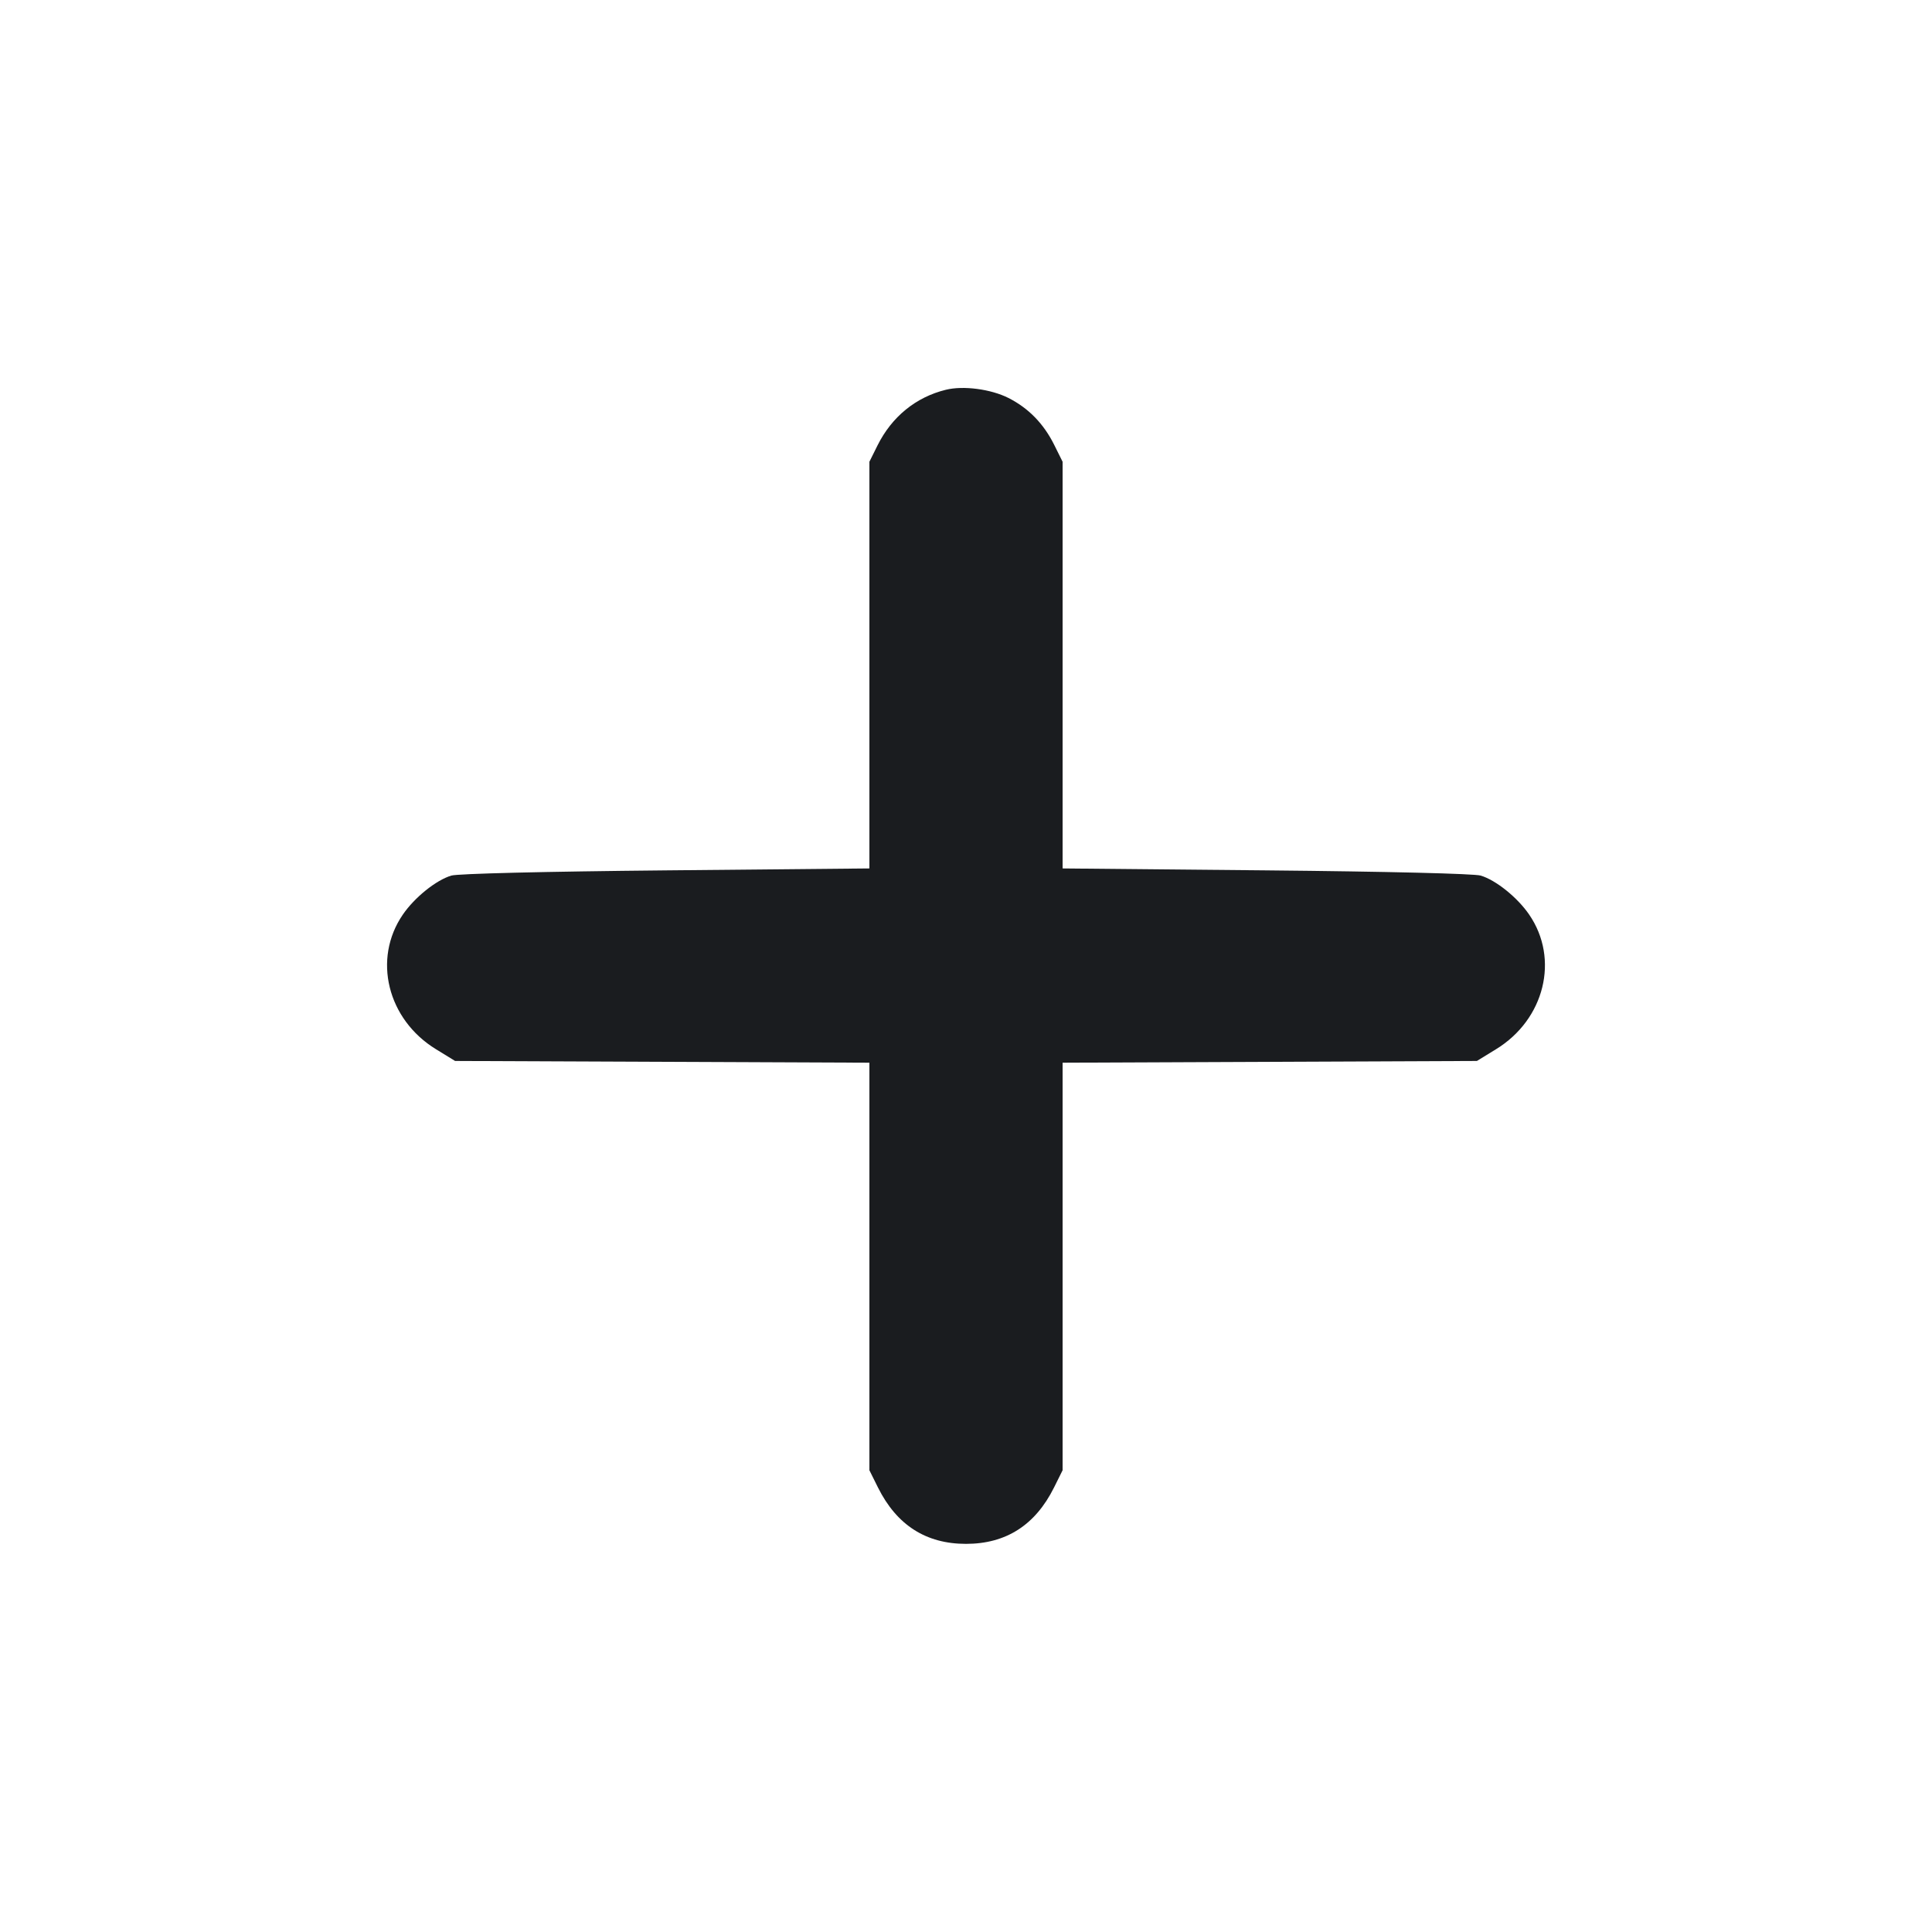 <svg width="20" height="20" viewBox="0 0 20 20" fill="none" xmlns="http://www.w3.org/2000/svg"><path d="M9.791 4.035 C 9.481 4.111,9.232 4.314,9.084 4.611 L 9.000 4.780 9.000 6.885 L 9.000 8.990 6.892 9.010 C 5.634 9.022,4.738 9.044,4.672 9.064 C 4.514 9.111,4.291 9.291,4.170 9.468 C 3.855 9.927,4.010 10.554,4.514 10.862 L 4.711 10.983 6.855 10.992 L 9.000 11.001 9.000 13.111 L 9.000 15.220 9.089 15.399 C 9.283 15.788,9.586 15.982,10.000 15.982 C 10.414 15.982,10.717 15.788,10.911 15.399 L 11.000 15.220 11.000 13.111 L 11.000 11.001 13.145 10.992 L 15.289 10.983 15.486 10.862 C 15.990 10.554,16.145 9.927,15.830 9.468 C 15.709 9.291,15.486 9.111,15.328 9.064 C 15.262 9.044,14.366 9.022,13.108 9.010 L 11.000 8.990 11.000 6.885 L 11.000 4.780 10.912 4.603 C 10.803 4.385,10.647 4.225,10.440 4.120 C 10.258 4.028,9.972 3.990,9.791 4.035 " fill="#1A1C1F" stroke="none" fill-rule="evenodd"></path></svg>
